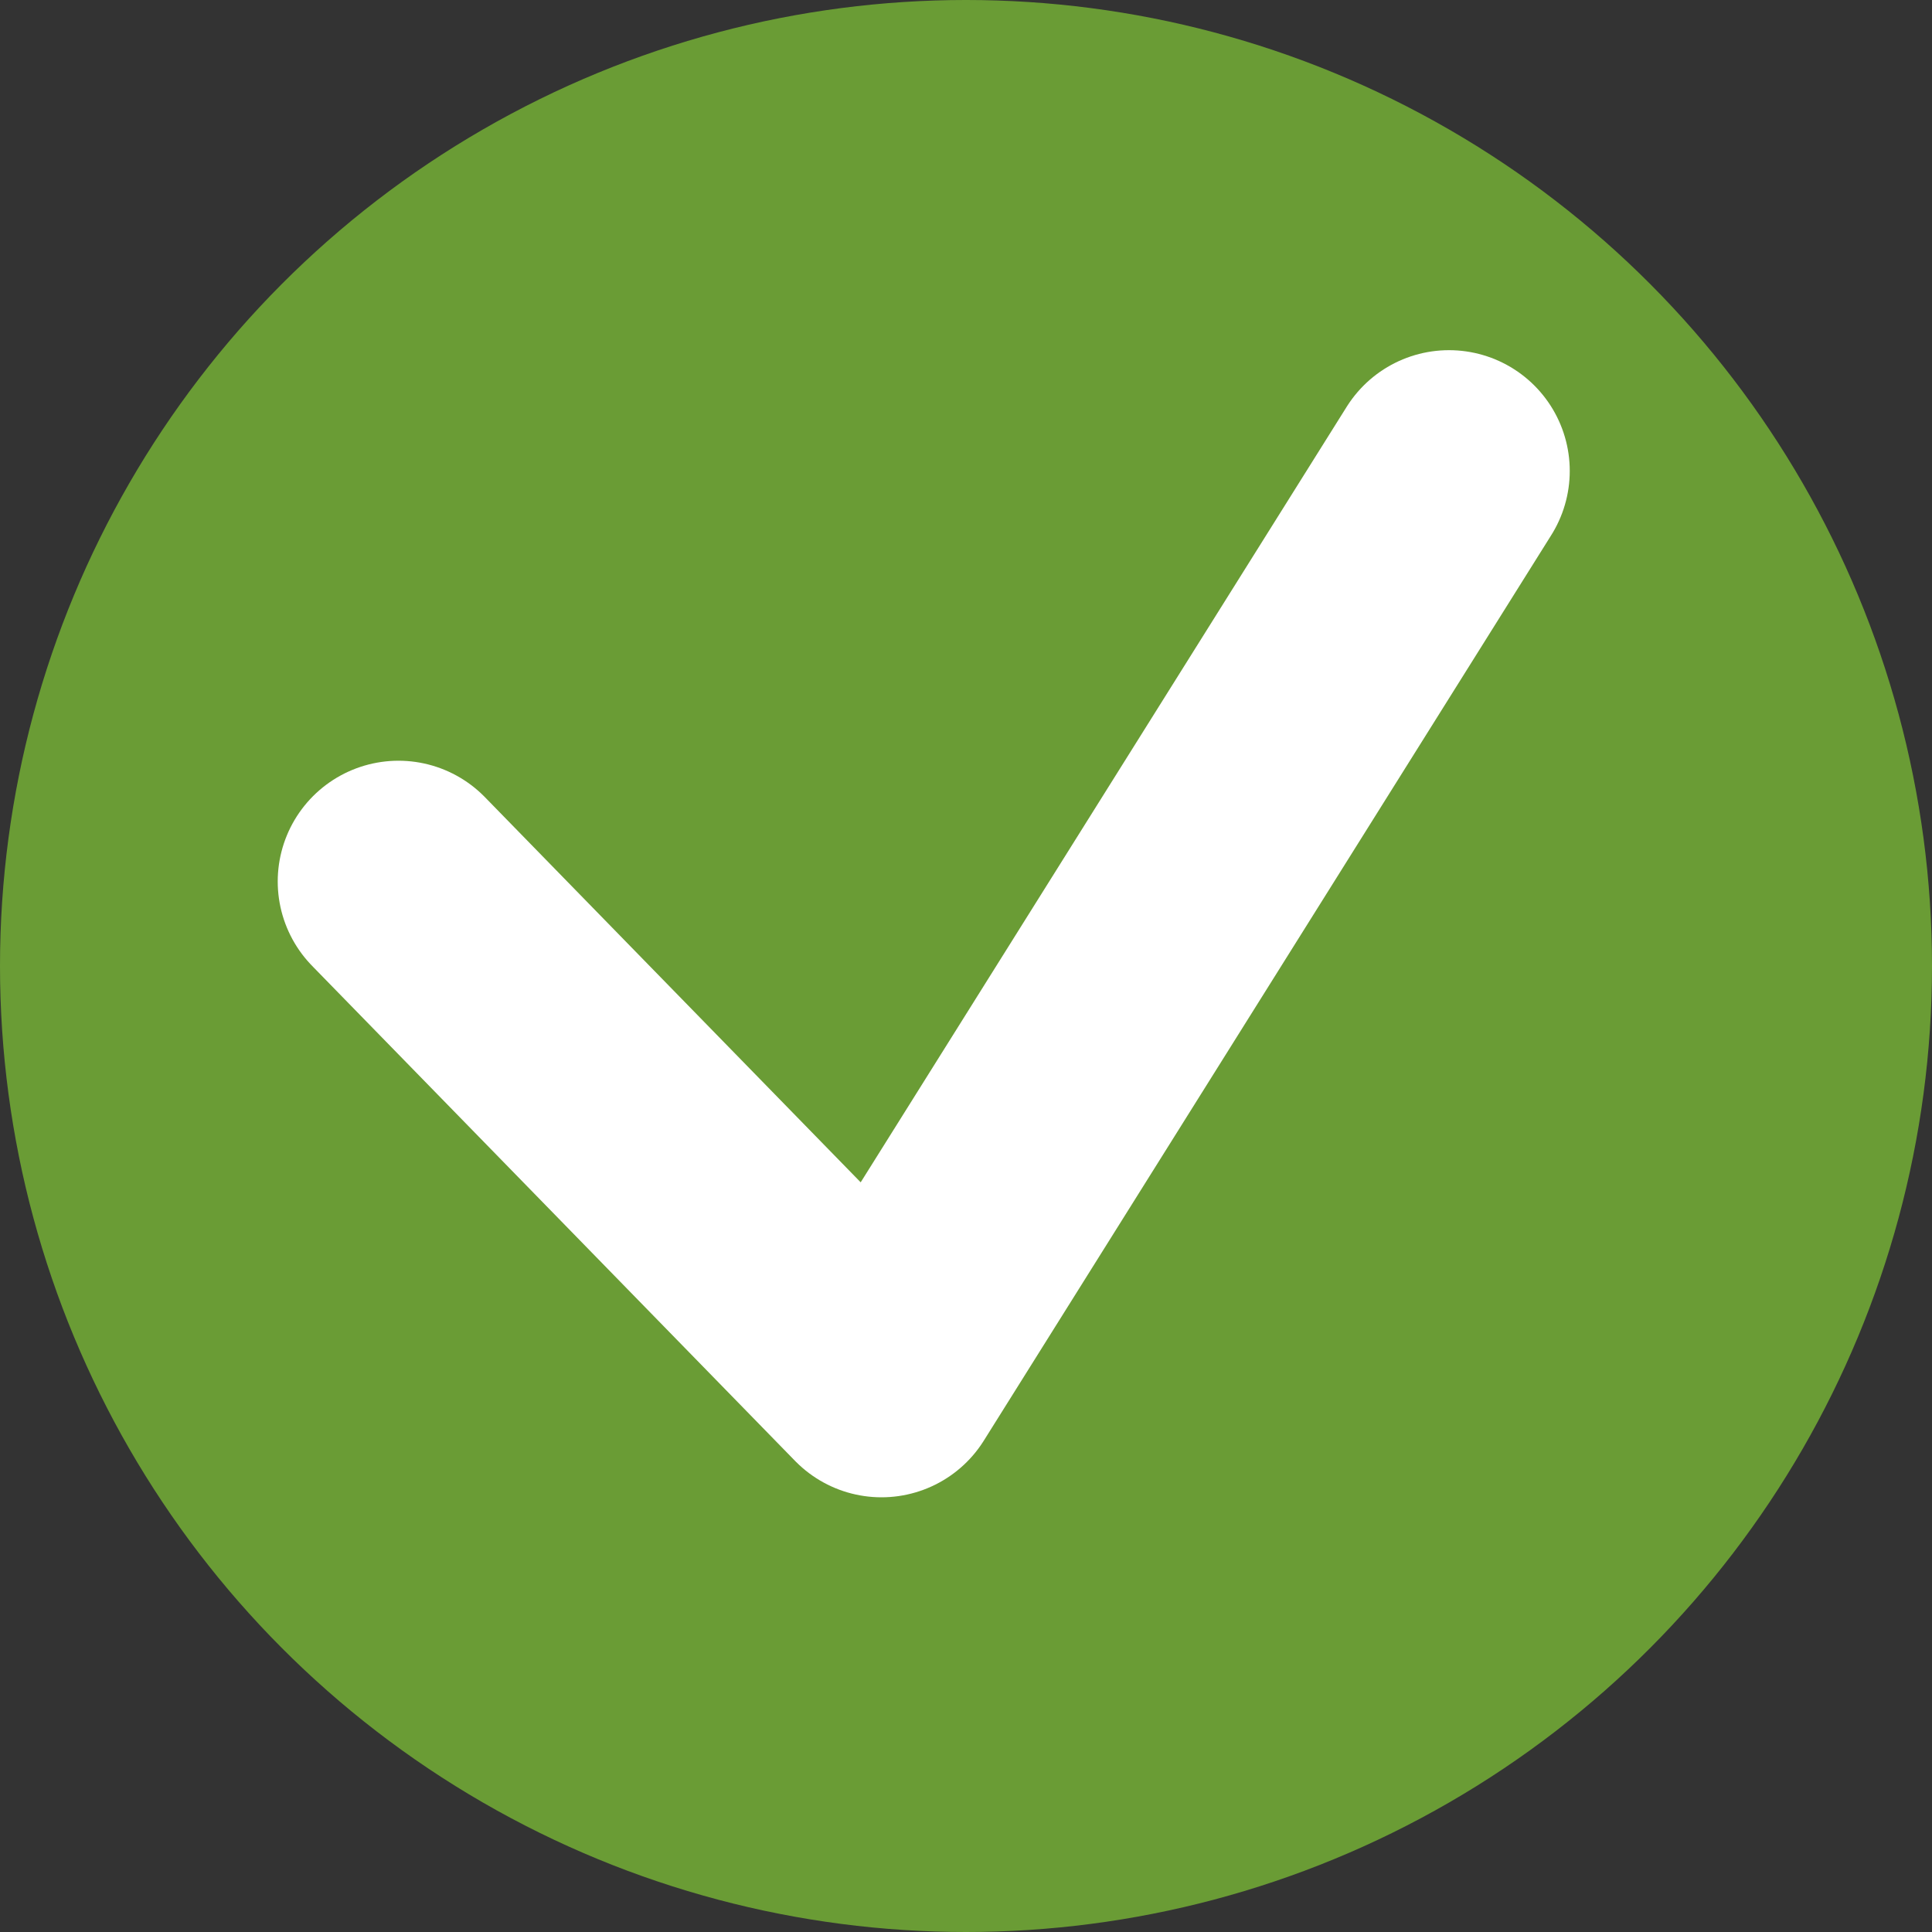 <svg xmlns="http://www.w3.org/2000/svg" width="16" height="16" viewBox="0 0 16 16" preserveAspectRatio="xMinYMid meet" overflow="visible"><rect x="0" y="0" width="16" height="16" fill="#333333" stroke="none"/><style>.st0{fill:#6a9c35}.st1{fill:none;stroke:#fff;stroke-width:2;stroke-linecap:round;stroke-linejoin:round;stroke-miterlimit:10}</style><circle class="st0" cx="8" cy="8" r="8"/><path class="st1" d="M3.3 7.3l4 4.1L12 3.9"/></svg>
